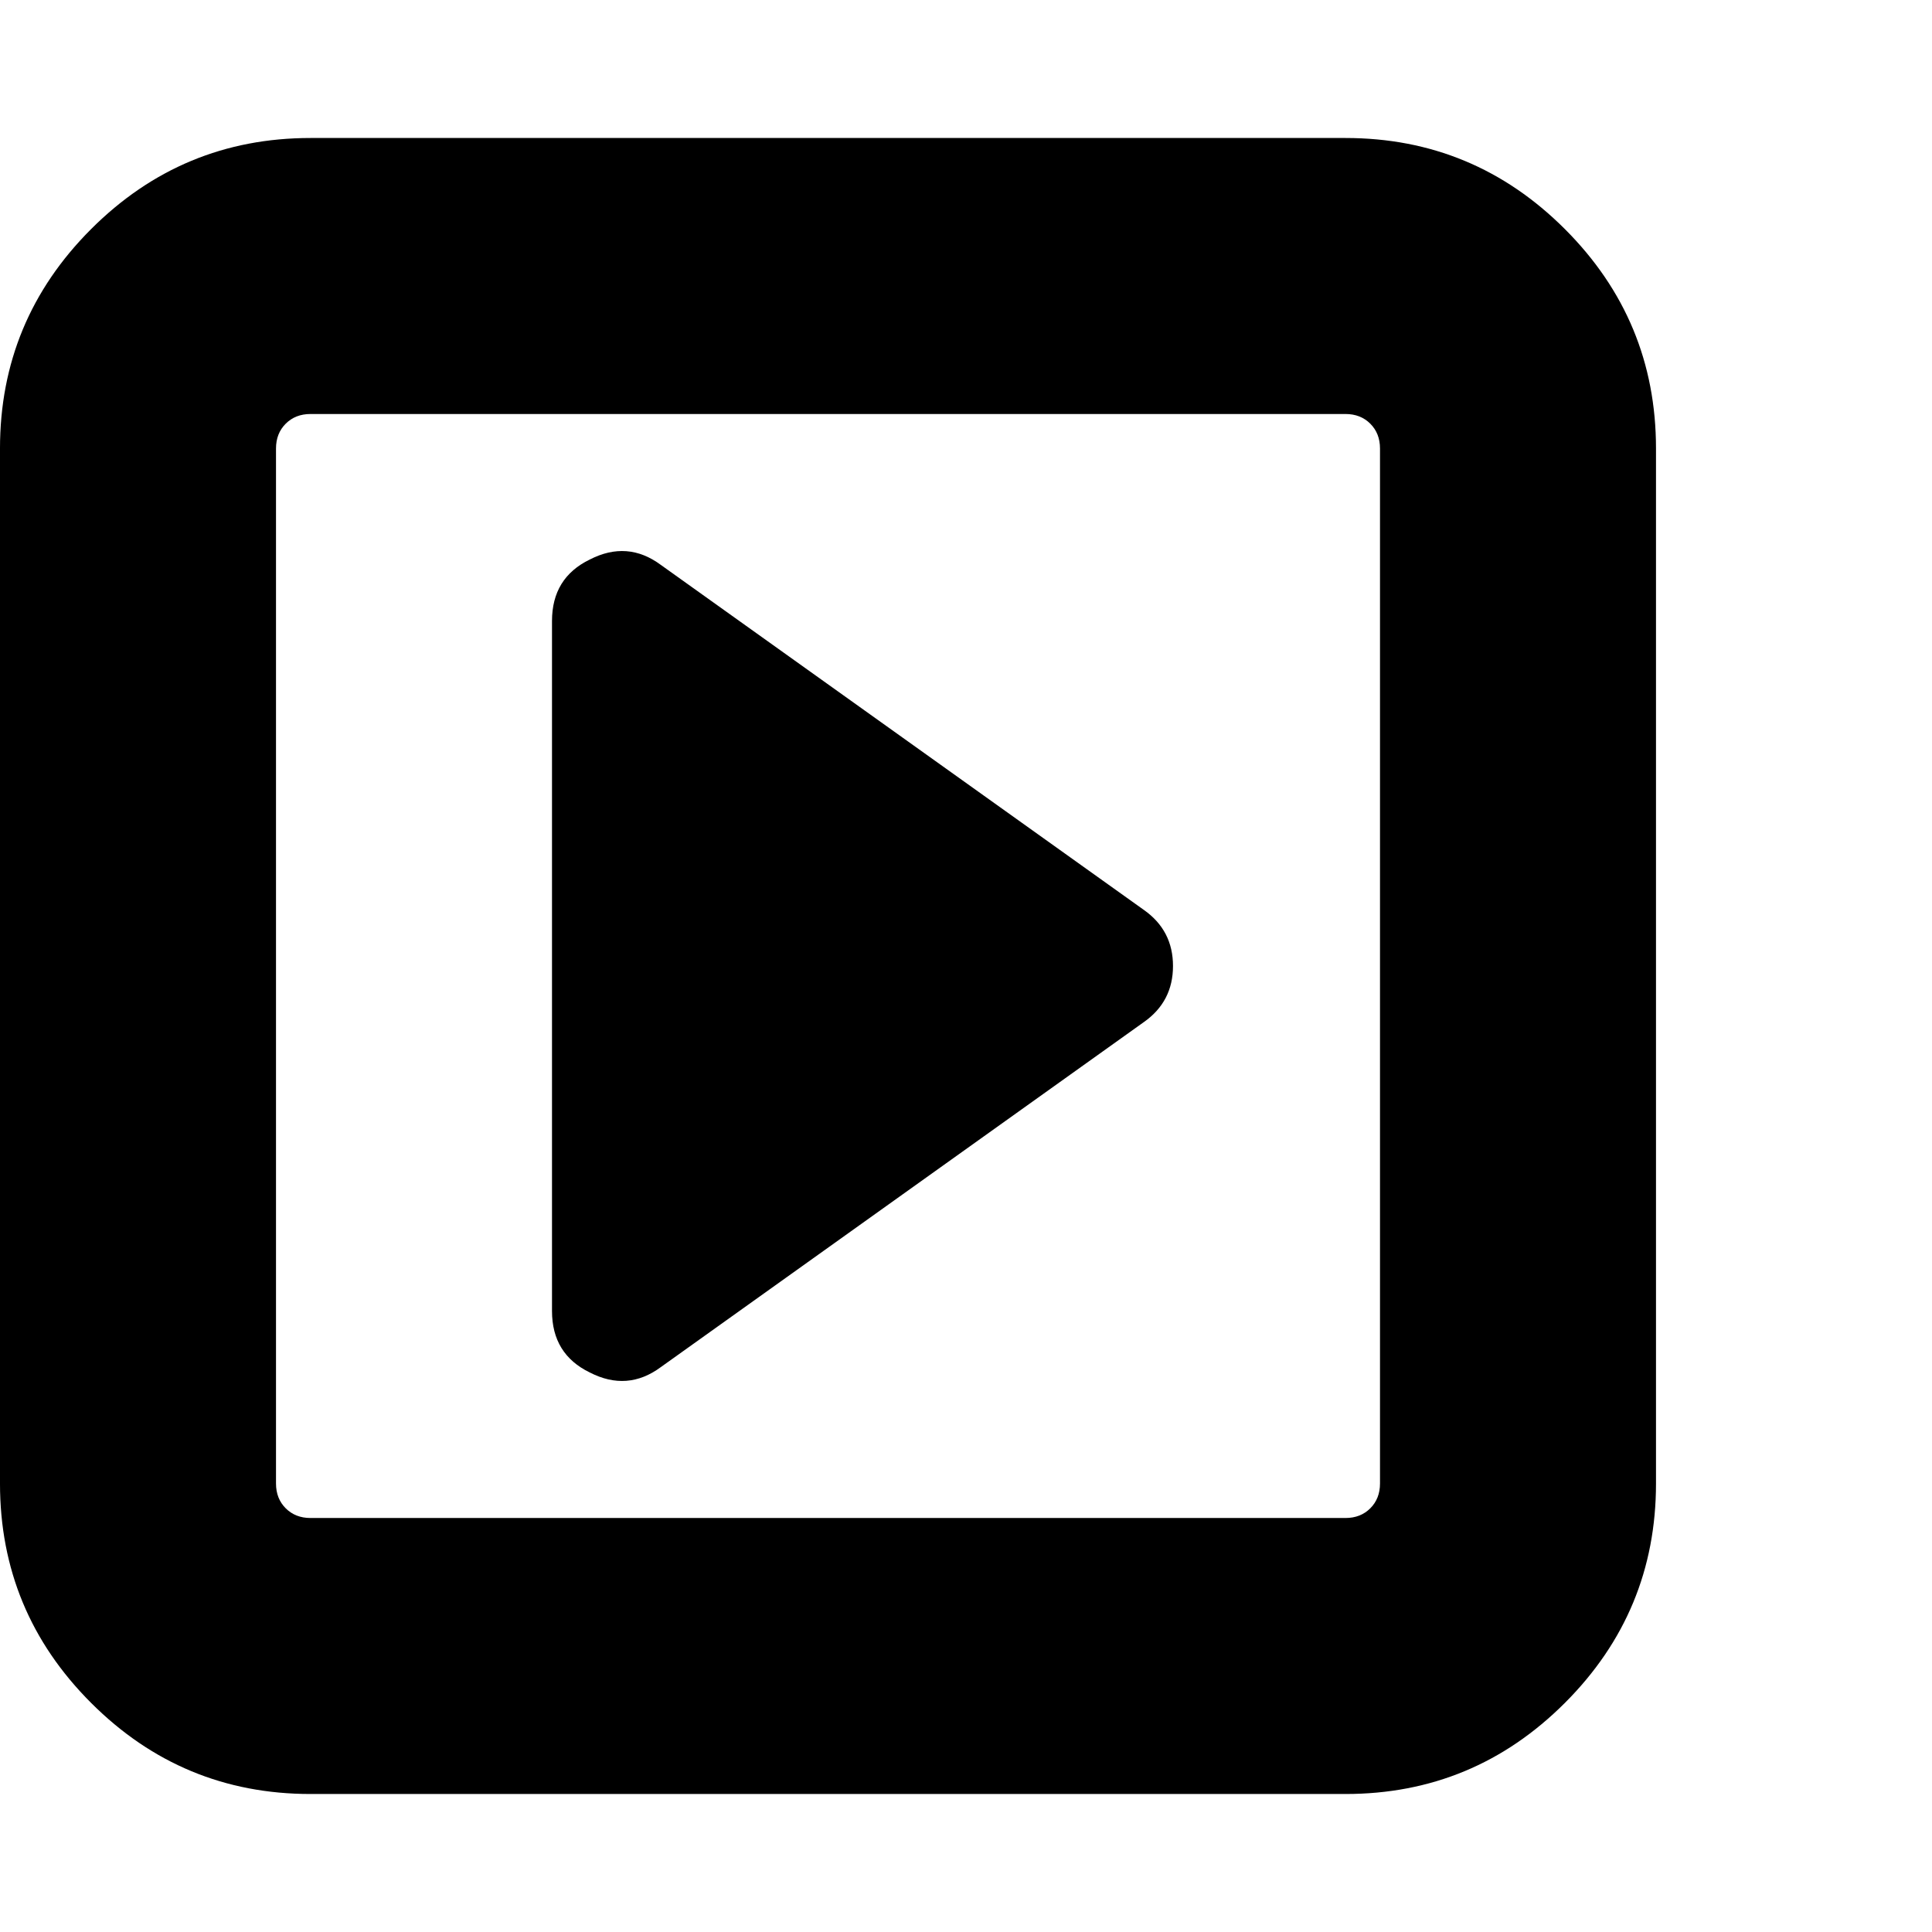 <?xml version="1.0"?>
<svg
    xmlns="http://www.w3.org/2000/svg" version="1.1"
    width="100" height="100" viewBox="0 0 1792 1792">

<path transform="translate(0,1536) scale(1,-1)"
    fill="black"
    d="M1088 640q0 -33 -27 -52l-448 -320q-31 -23 -66 -5q-35 17 -35 57v640q0 40 35 57q35 18 66 -5l448 -320q27 -19 27 -52zM1280 160v960q0 14 -9 23t-23 9h-960q-14 0 -23 -9t-9 -23v-960q0 -14 9 -23t23 -9h960q14 0 23 9t9 23zM1536 1120v-960q0 -119 -84.5 -203.5 t-203.5 -84.5h-960q-119 0 -203.5 84.5t-84.5 203.5v960q0 119 84.5 203.5t203.5 84.5h960q119 0 203.5 -84.5t84.5 -203.5z"/>

</svg>
